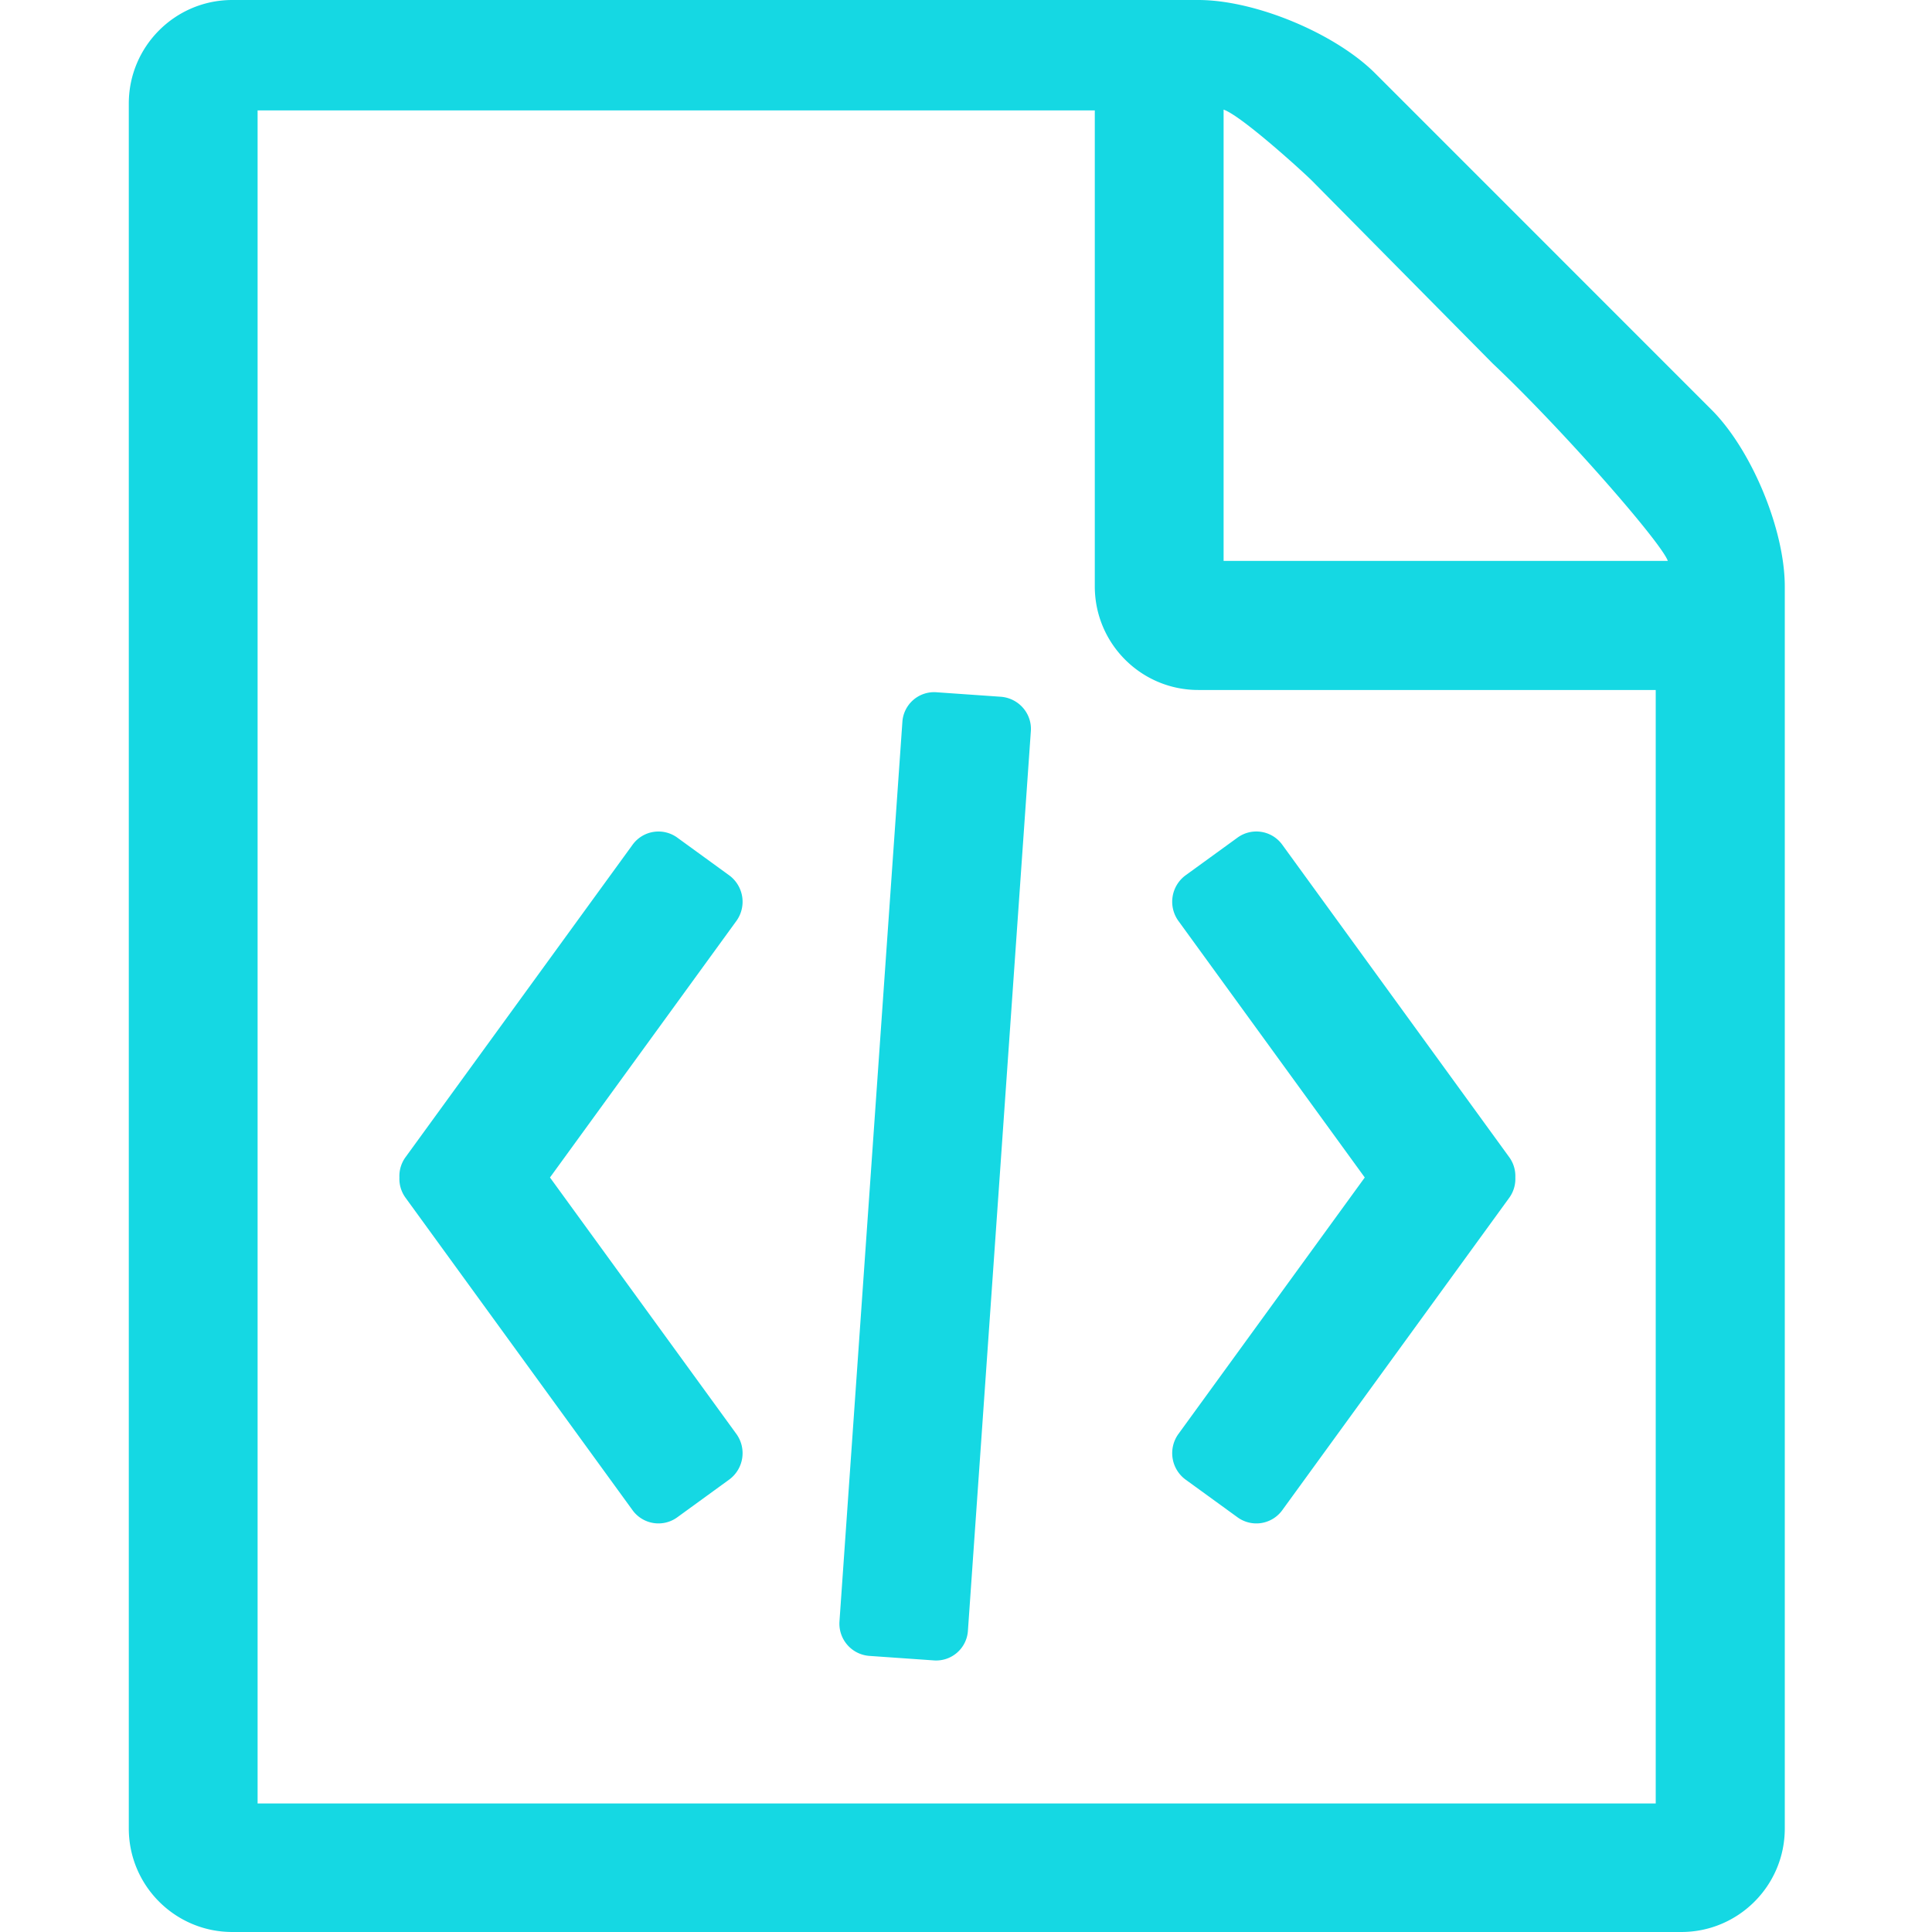 <svg xmlns="http://www.w3.org/2000/svg" width="18" height="18" class="icon" version="1.1" viewBox="0 0 1024 1024"><path fill="#15D8E3" d="M723.354 624.094l-98.85-136.09a17.374 17.374 0 0 1 3.823-24.03l27.375-19.866a16.964 16.964 0 0 1 24.03 3.755l120.252 165.547a17.067 17.067 0 0 1 3.174 10.684 17.067 17.067 0 0 1-3.174 10.684l-120.252 165.513a16.964 16.964 0 0 1-24.03 3.755l-27.375-19.866a17.374 17.374 0 0 1-3.823-24.03l98.85-136.055z m-511.659 0a17.067 17.067 0 0 1 3.209-10.718l120.252-165.478a16.964 16.964 0 0 1 24.03-3.789l27.341 19.866a17.374 17.374 0 0 1 3.857 24.03L291.499 624.094l98.884 136.055a17.374 17.374 0 0 1-3.857 24.03l-27.341 19.866a16.964 16.964 0 0 1-24.03-3.755l-120.252-165.513a17.067 17.067 0 0 1-3.209-10.684zM907.127 217.156c21.163 21.129 38.844 63.42 38.844 93.696v658.295c0 30.276-24.576 54.852-54.852 54.852h-768C92.843 1024 68.267 999.424 68.267 969.148V54.852C68.267 24.576 92.843 0 123.119 0h512c30.276 0 72.567 17.715 93.73 38.844l178.278 178.313zM648.533 58.027V297.301h235.452c-3.413-9.728-55.808-69.734-92.843-104.653l-95.915-97.007c-3.994-3.994-36.966-34.133-46.694-37.547z m229.035 897.843v-590.165h-242.449c-30.276 0-54.852-24.576-54.852-54.886V58.505H136.533v897.365h741.035zM478.276 382.703a16.862 16.862 0 0 1 18.364-15.77l33.724 2.355c9.489 0.683 16.657 8.806 16.009 18.193l-33.348 476.74a16.862 16.862 0 0 1-18.364 15.804l-33.758-2.355a17.135 17.135 0 0 1-15.974-18.193l33.348-476.774z"/></svg>